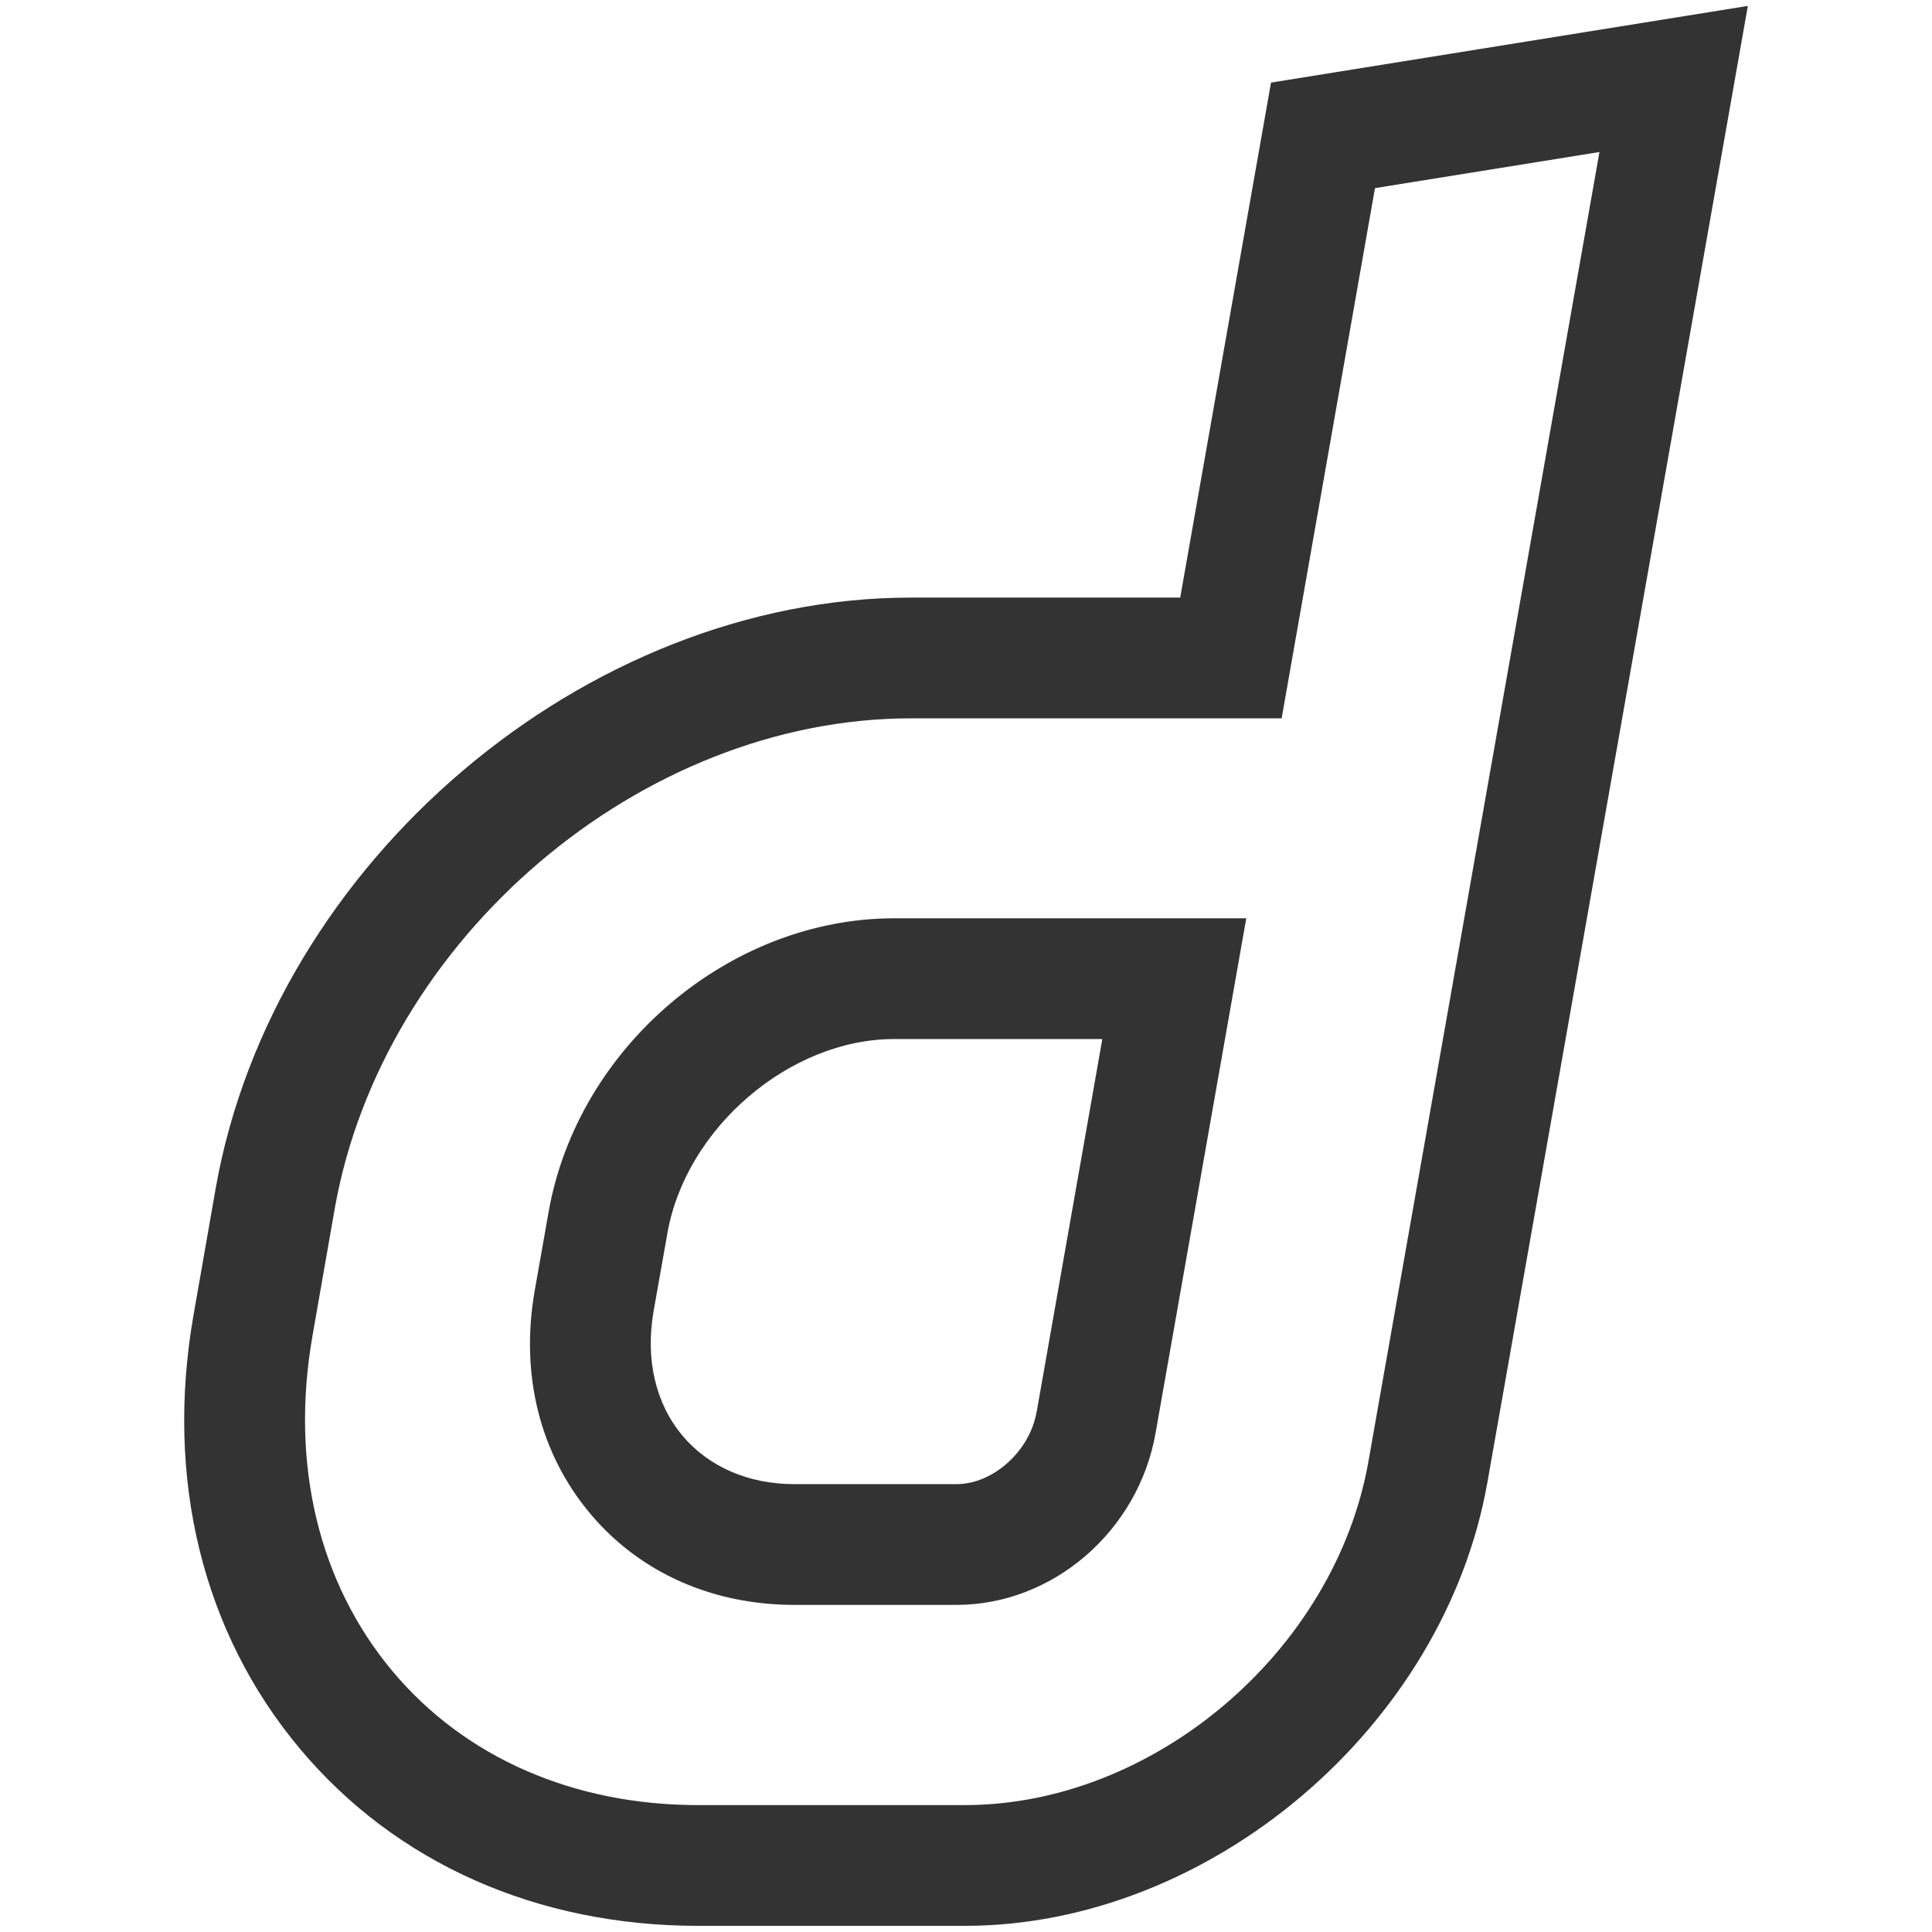 <svg width="16" height="16" viewBox="0 0 16 16" fill="none" xmlns="http://www.w3.org/2000/svg">
<g id="legacy / deriv">
<path id="Vector" d="M7.991 15.949H5.782C4.449 15.949 3.279 15.43 2.486 14.485C1.678 13.523 1.365 12.245 1.603 10.889L1.787 9.837C2.265 7.141 4.847 4.949 7.544 4.949H9.774L10.526 0.684L14.475 0.049L12.318 12.276C11.961 14.302 10.02 15.949 7.991 15.949ZM7.544 5.949C5.309 5.949 3.168 7.771 2.772 10.01L2.588 11.062C2.402 12.122 2.638 13.109 3.252 13.842C3.851 14.556 4.75 14.949 5.782 14.949H7.991C9.557 14.949 11.057 13.672 11.333 12.102L13.246 1.259L11.387 1.558L10.614 5.949H7.544ZM7.922 13.291H6.579C5.898 13.291 5.297 13.023 4.887 12.534C4.47 12.037 4.307 11.382 4.428 10.69L4.544 10.033C4.786 8.671 6.042 7.605 7.404 7.605H10.321L9.57 11.868C9.427 12.68 8.719 13.291 7.922 13.291ZM7.404 8.605C6.542 8.605 5.683 9.339 5.528 10.208L5.412 10.863C5.344 11.259 5.429 11.624 5.653 11.891C5.87 12.148 6.199 12.291 6.579 12.291H7.922C8.224 12.291 8.528 12.018 8.584 11.695L8.585 11.694L9.129 8.605H7.404Z" fill="#333333"/>
</g>
</svg>

